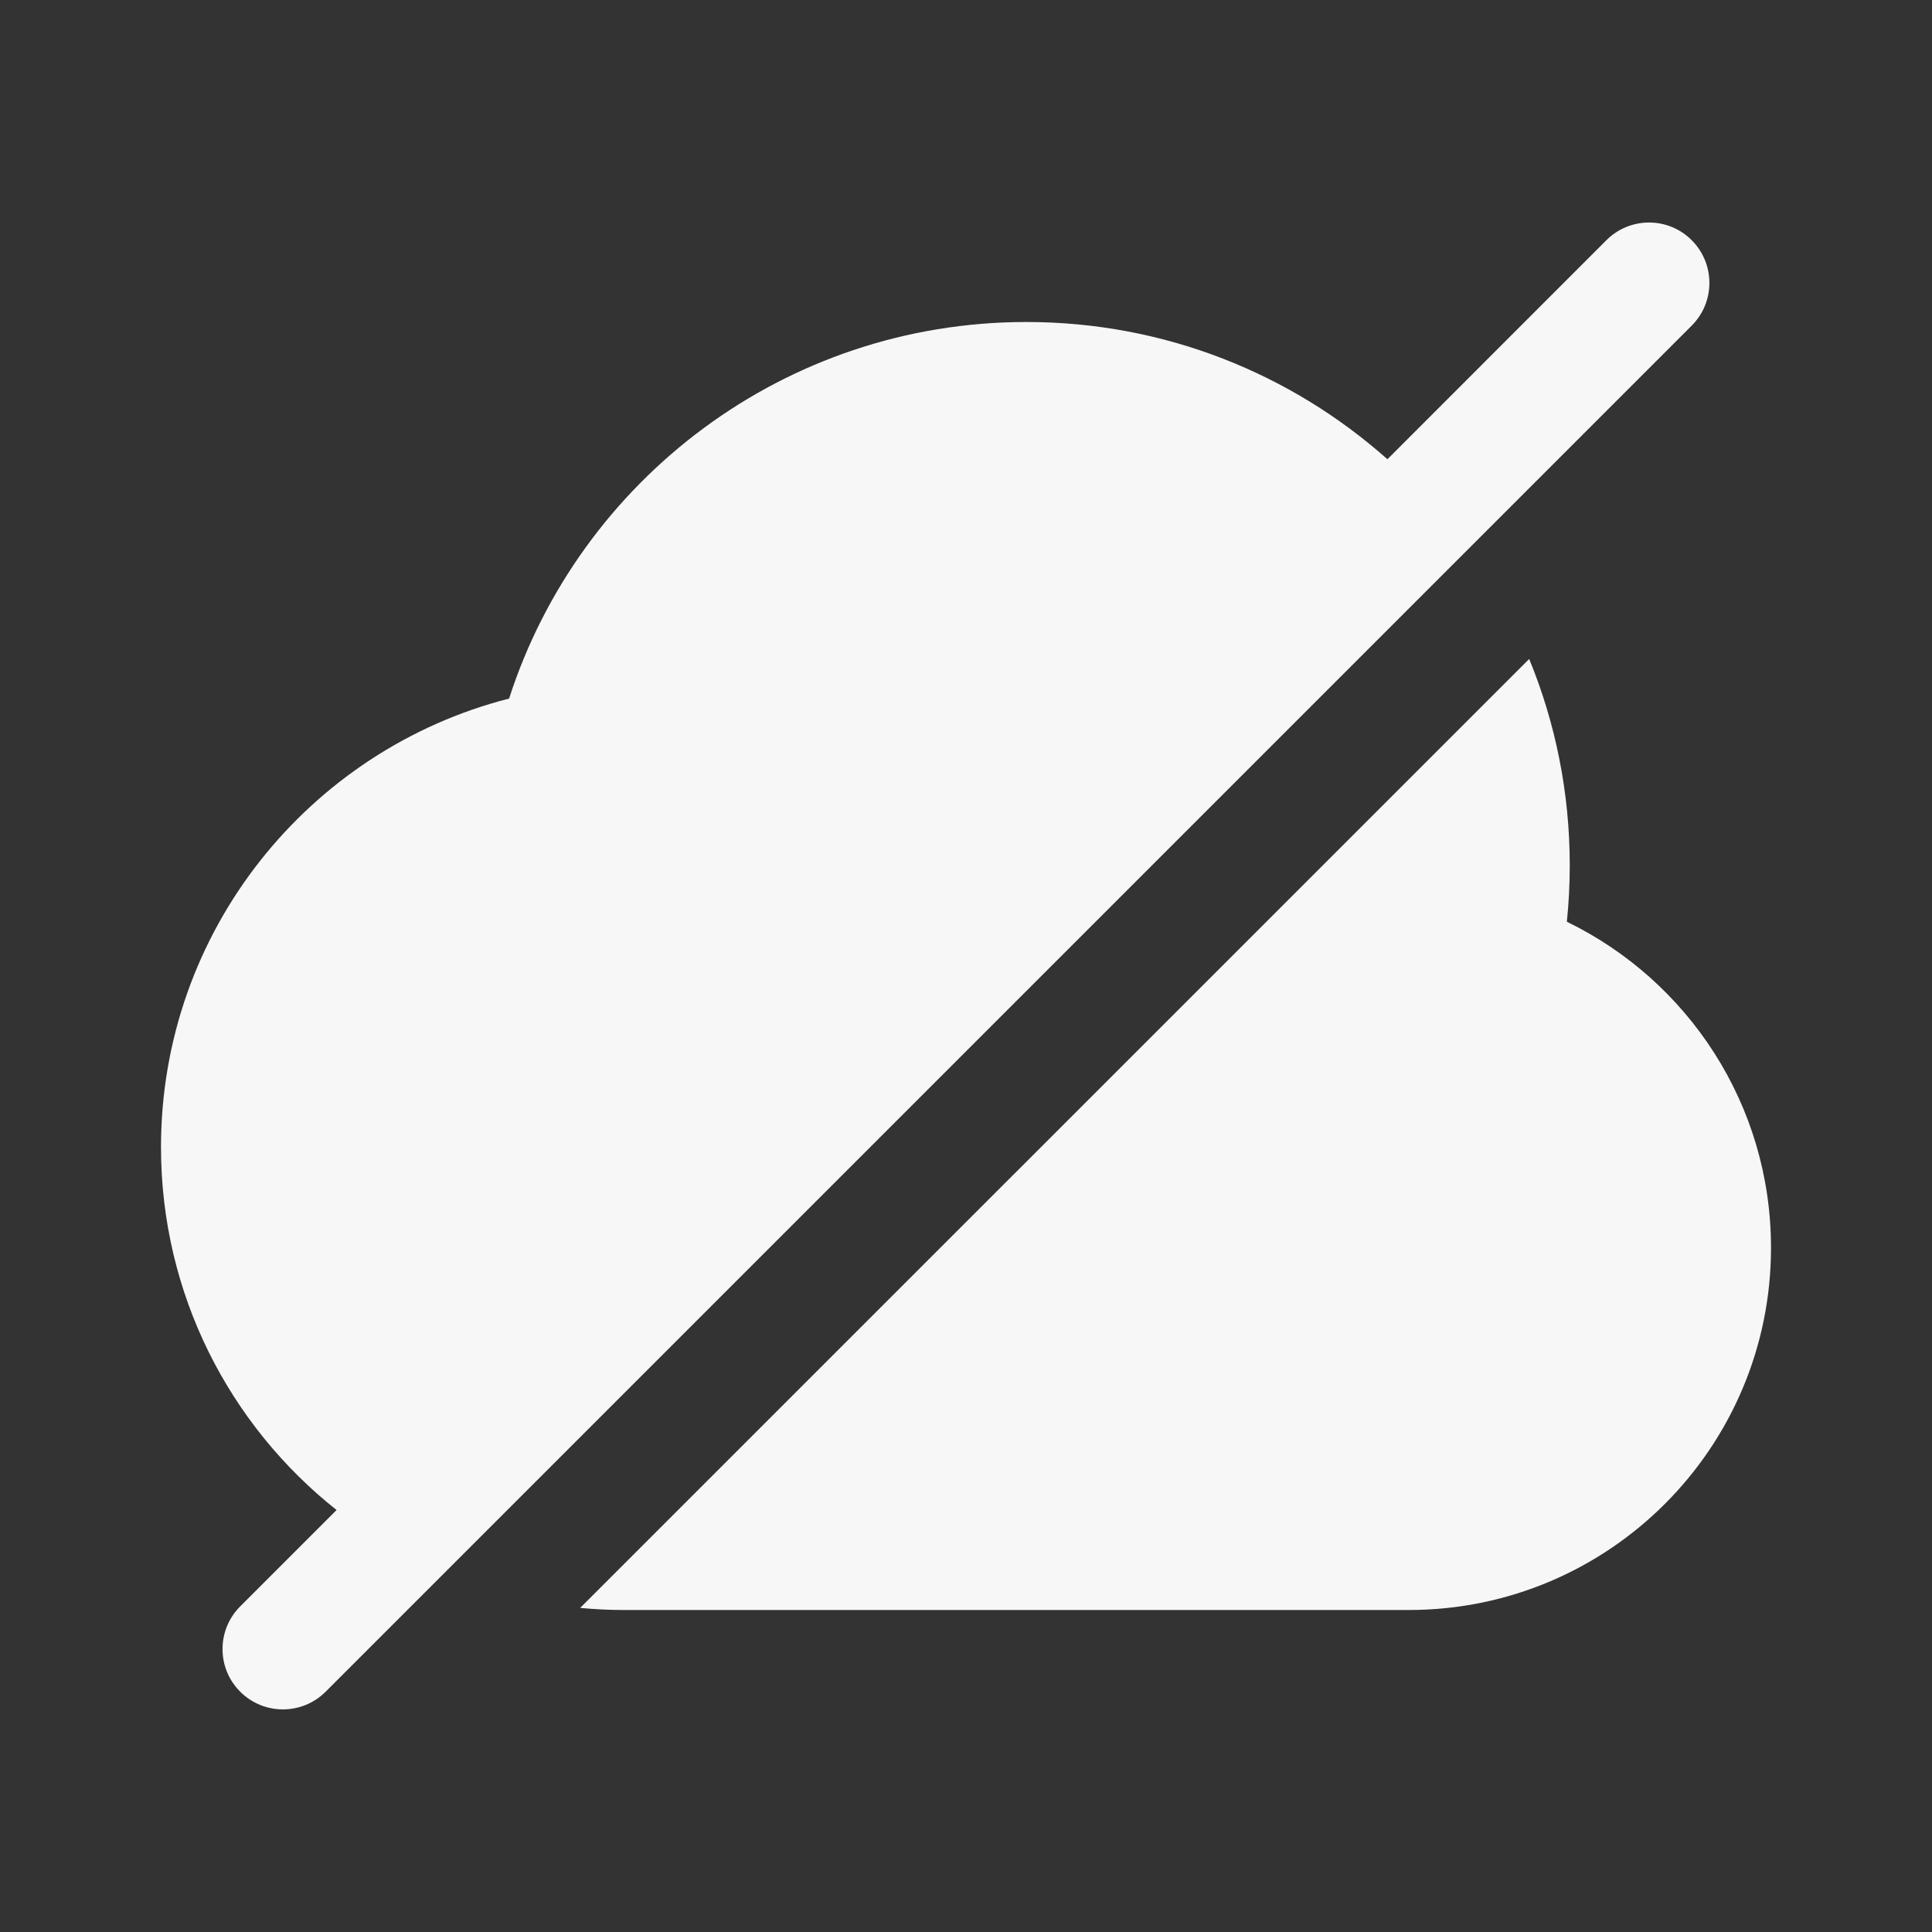 <svg width="24" height="24" viewBox="0 0 24 24" fill="none" xmlns="http://www.w3.org/2000/svg">
<rect x="0" y="0" width="24" height="24" fill="#333333" stroke="none"/>
<path d="M21.015 4.045C21.308 3.752 21.308 3.277 21.015 2.984C20.723 2.691 20.248 2.691 19.955 2.984L17.235 5.705C16.042 4.644 14.471 4 12.75 4C9.744 4 7.199 5.964 6.324 8.678C3.838 9.313 2 11.566 2 14.25C2 16.077 2.852 17.705 4.181 18.758L2.984 19.955C2.691 20.248 2.691 20.723 2.984 21.015C3.277 21.308 3.752 21.308 4.045 21.015L21.015 4.045Z" fill="white" fill-opacity="0.96"/>
<path d="M7.207 19.974L18.996 8.186C19.321 8.976 19.5 9.842 19.5 10.75C19.5 10.986 19.488 11.22 19.464 11.45C20.965 12.179 22 13.718 22 15.5C22 17.985 19.985 20 17.5 20H7.75C7.567 20 7.386 19.991 7.207 19.974Z" fill="white" fill-opacity="0.96"/>
</svg>
